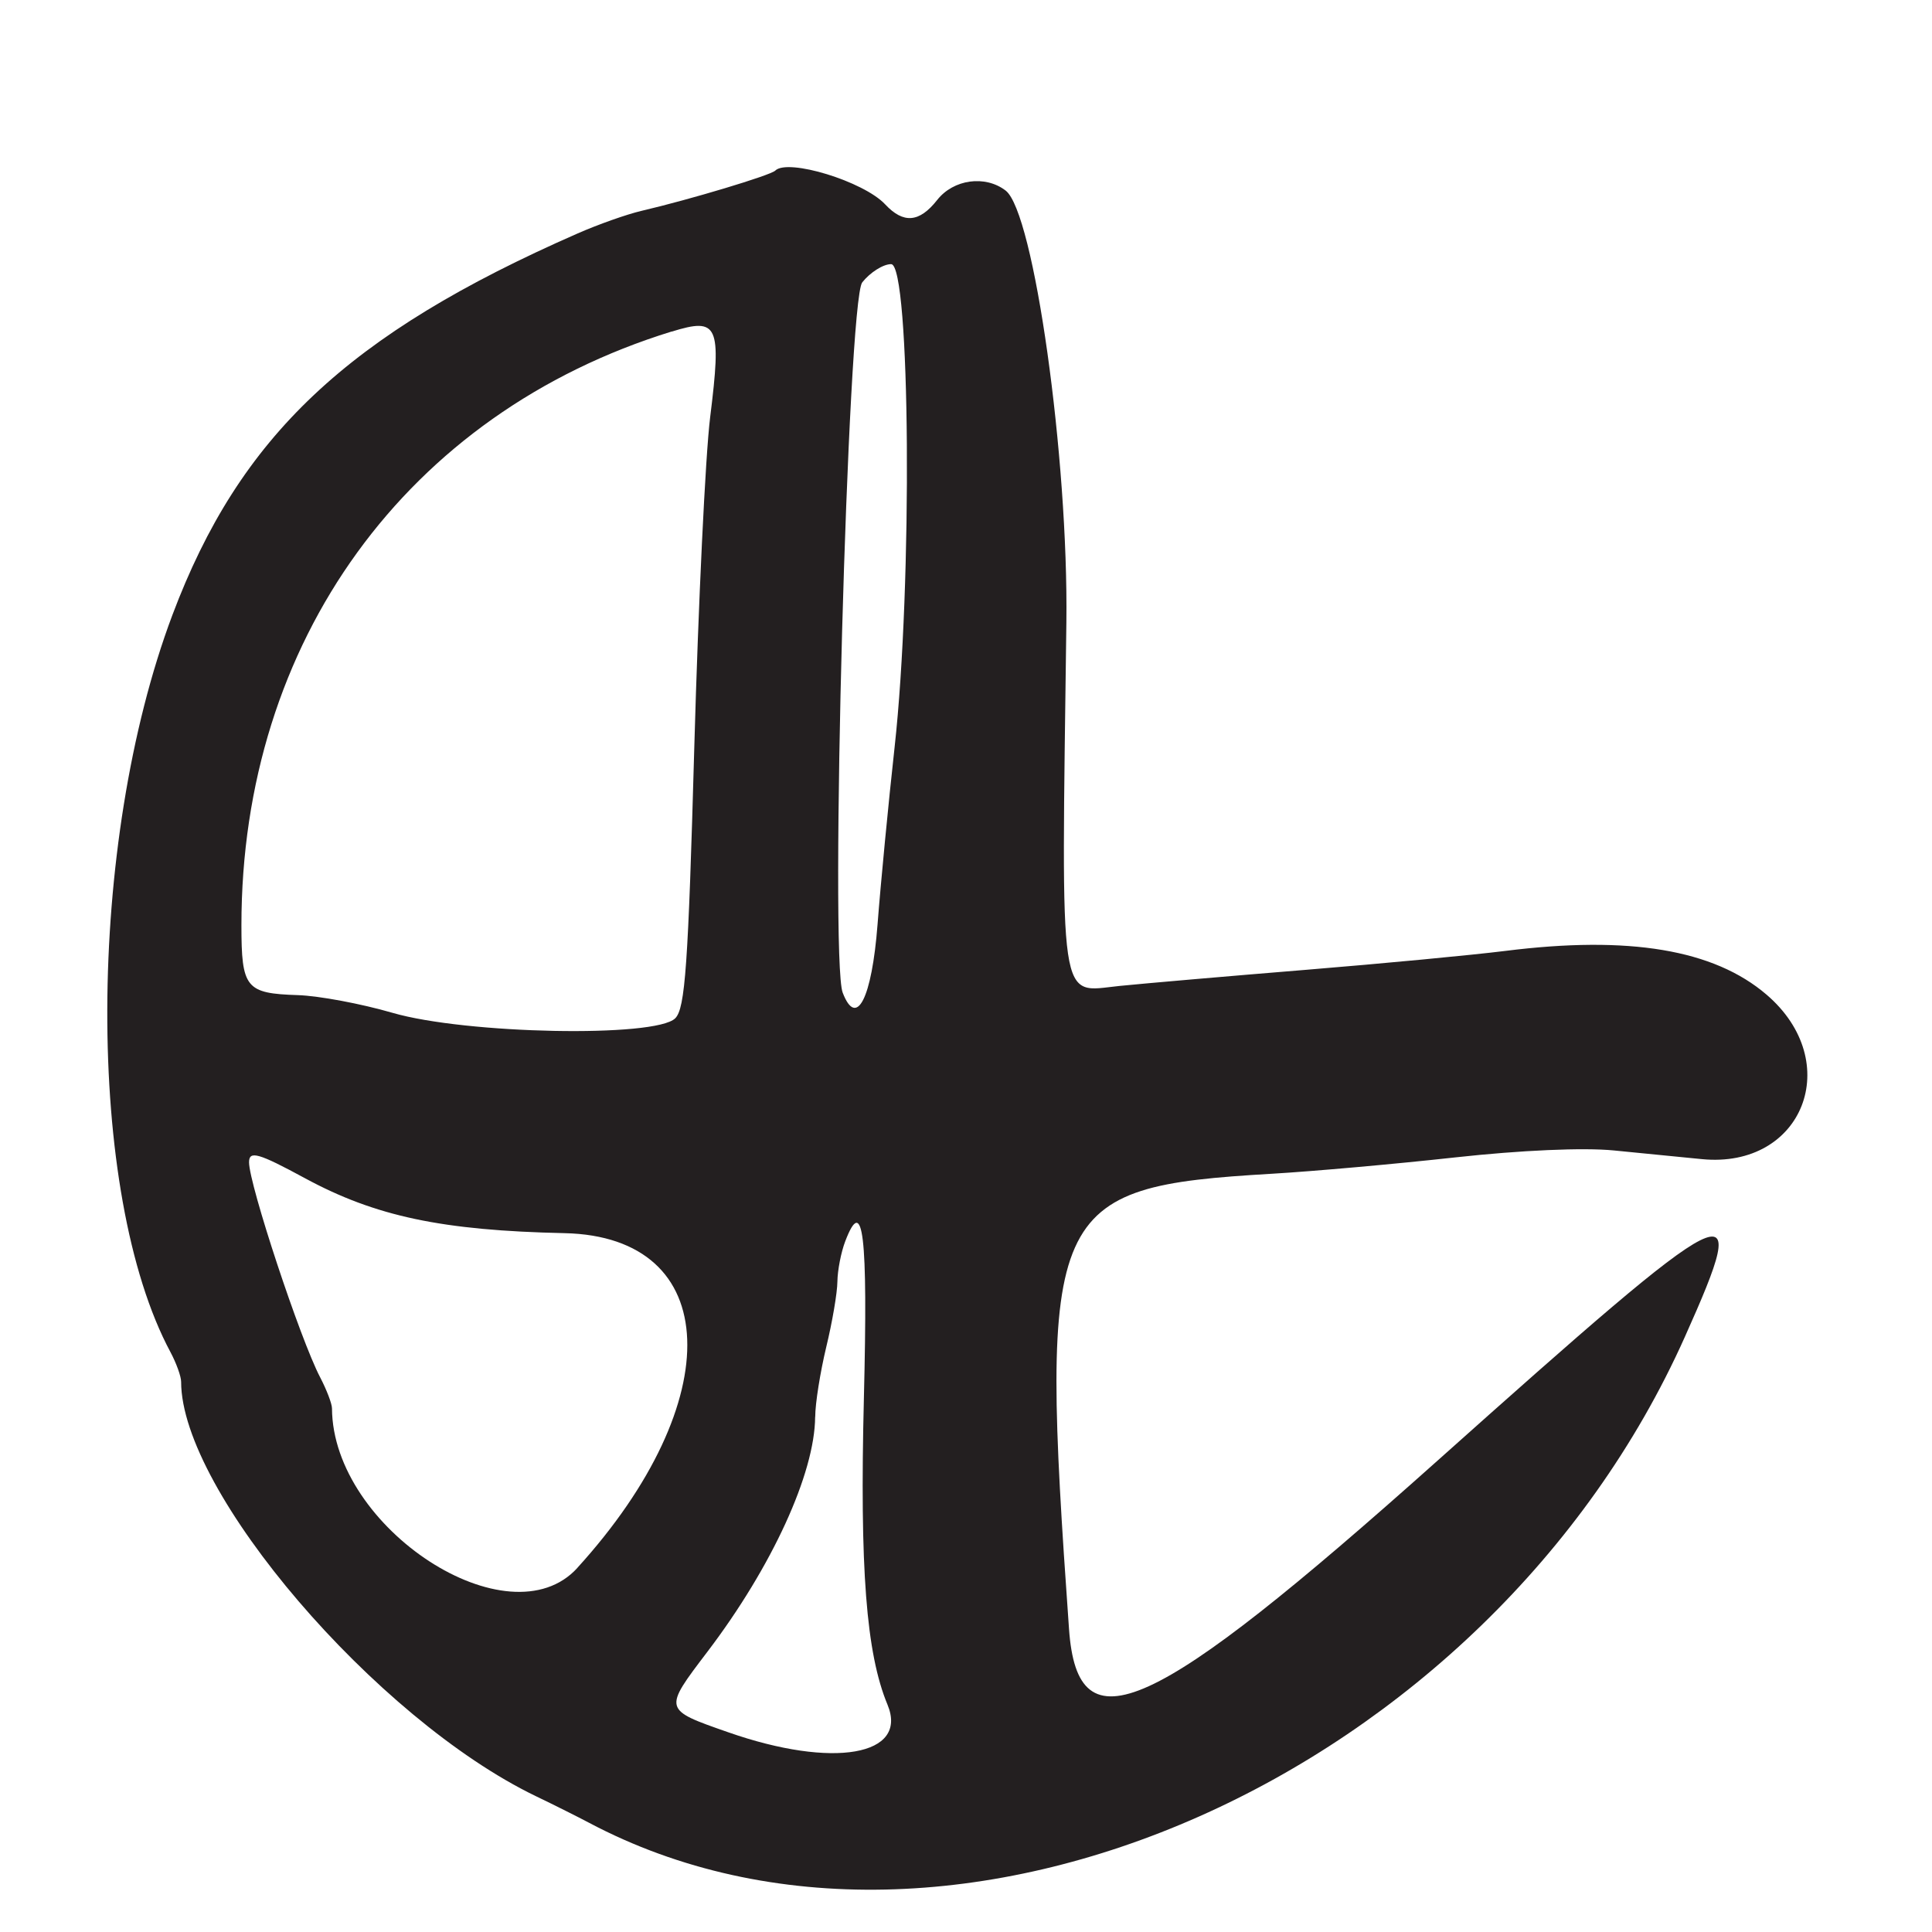 <?xml version="1.0" encoding="UTF-8"?>
<svg id="Layer_1" data-name="Layer 1" xmlns="http://www.w3.org/2000/svg" viewBox="0 0 256 256">
  <defs>
    <style>
      .cls-1 {
        fill: #231f20;
      }
    </style>
  </defs>
  <path class="cls-1" d="M22.58,179.15c.78,1.46,1.42,3.23,1.42,3.94,0,14.54,25.81,44.69,47,54.91,2.48,1.19,5.64,2.78,7.04,3.52,47.96,25.42,119.15-6.13,145.21-64.37,9.06-20.25,7.24-19.34-32.88,16.49-37.83,33.78-47.59,38.23-48.72,22.21-3.98-56.09-2.88-58.57,26.85-60.32,5.5-.32,16.45-1.3,24.34-2.17,8.65-.95,16.98-1.32,21-.92,3.66.36,8.91.88,11.66,1.15,13.41,1.32,18.99-12.88,8.57-21.8-6.97-5.97-18.2-7.85-34.6-5.79-4.39.55-16.3,1.68-26.47,2.51-10.17.83-21.26,1.79-24.64,2.13-8.17.82-7.73,3.79-7.06-48.14.28-21.81-4.29-54.38-8.05-57.25-2.71-2.08-6.91-1.5-9.07,1.25-2.36,3-4.47,3.17-6.89.58-2.83-3.04-12.91-6.13-14.57-4.47-.62.62-11.29,3.83-17.72,5.33-1.93.45-5.75,1.8-8.5,3.01-30.44,13.35-44.73,26.81-53.66,50.55-11.39,30.31-11.52,76.62-.26,97.65ZM76.51,207.75c-9.05,9.96-32.43-5.23-32.52-21.13,0-.62-.71-2.47-1.57-4.12-2.65-5.07-9.42-25.56-9.42-28.49,0-1.59,1.23-1.24,7.41,2.11,9.34,5.06,18.18,6.93,34.4,7.28,20.96.46,21.8,22.23,1.7,44.34ZM114.24,37.43c1.05-1.33,2.78-2.43,3.84-2.43,2.55,0,2.85,42.38.46,64-.82,7.42-1.84,18-2.26,23.49-.76,9.84-2.79,13.81-4.62,9.04-1.73-4.52.66-91.66,2.59-94.11ZM108.02,187.75c0-1.79.67-5.95,1.46-9.25.8-3.3,1.47-7.21,1.48-8.69.02-1.48.48-3.87,1.03-5.31,2.39-6.28,3.02-1,2.48,20.76-.56,22.61.3,33.81,3.13,40.62,2.81,6.77-7.22,8.51-21.09,3.66-8.67-3.03-8.64-2.95-2.77-10.68,8.56-11.26,14.23-23.64,14.27-31.12ZM89,43.94c6.17-1.91,6.62-.92,5.1,11.34-.63,5.07-1.57,24.71-2.1,43.65-.81,29.04-1.21,34.69-2.53,36-2.6,2.59-27.75,2.1-37.48-.73-4.12-1.2-9.75-2.25-12.5-2.34-6.93-.22-7.5-.92-7.5-9.27,0-37.61,21.9-67.82,57-78.66Z"/>
</svg>